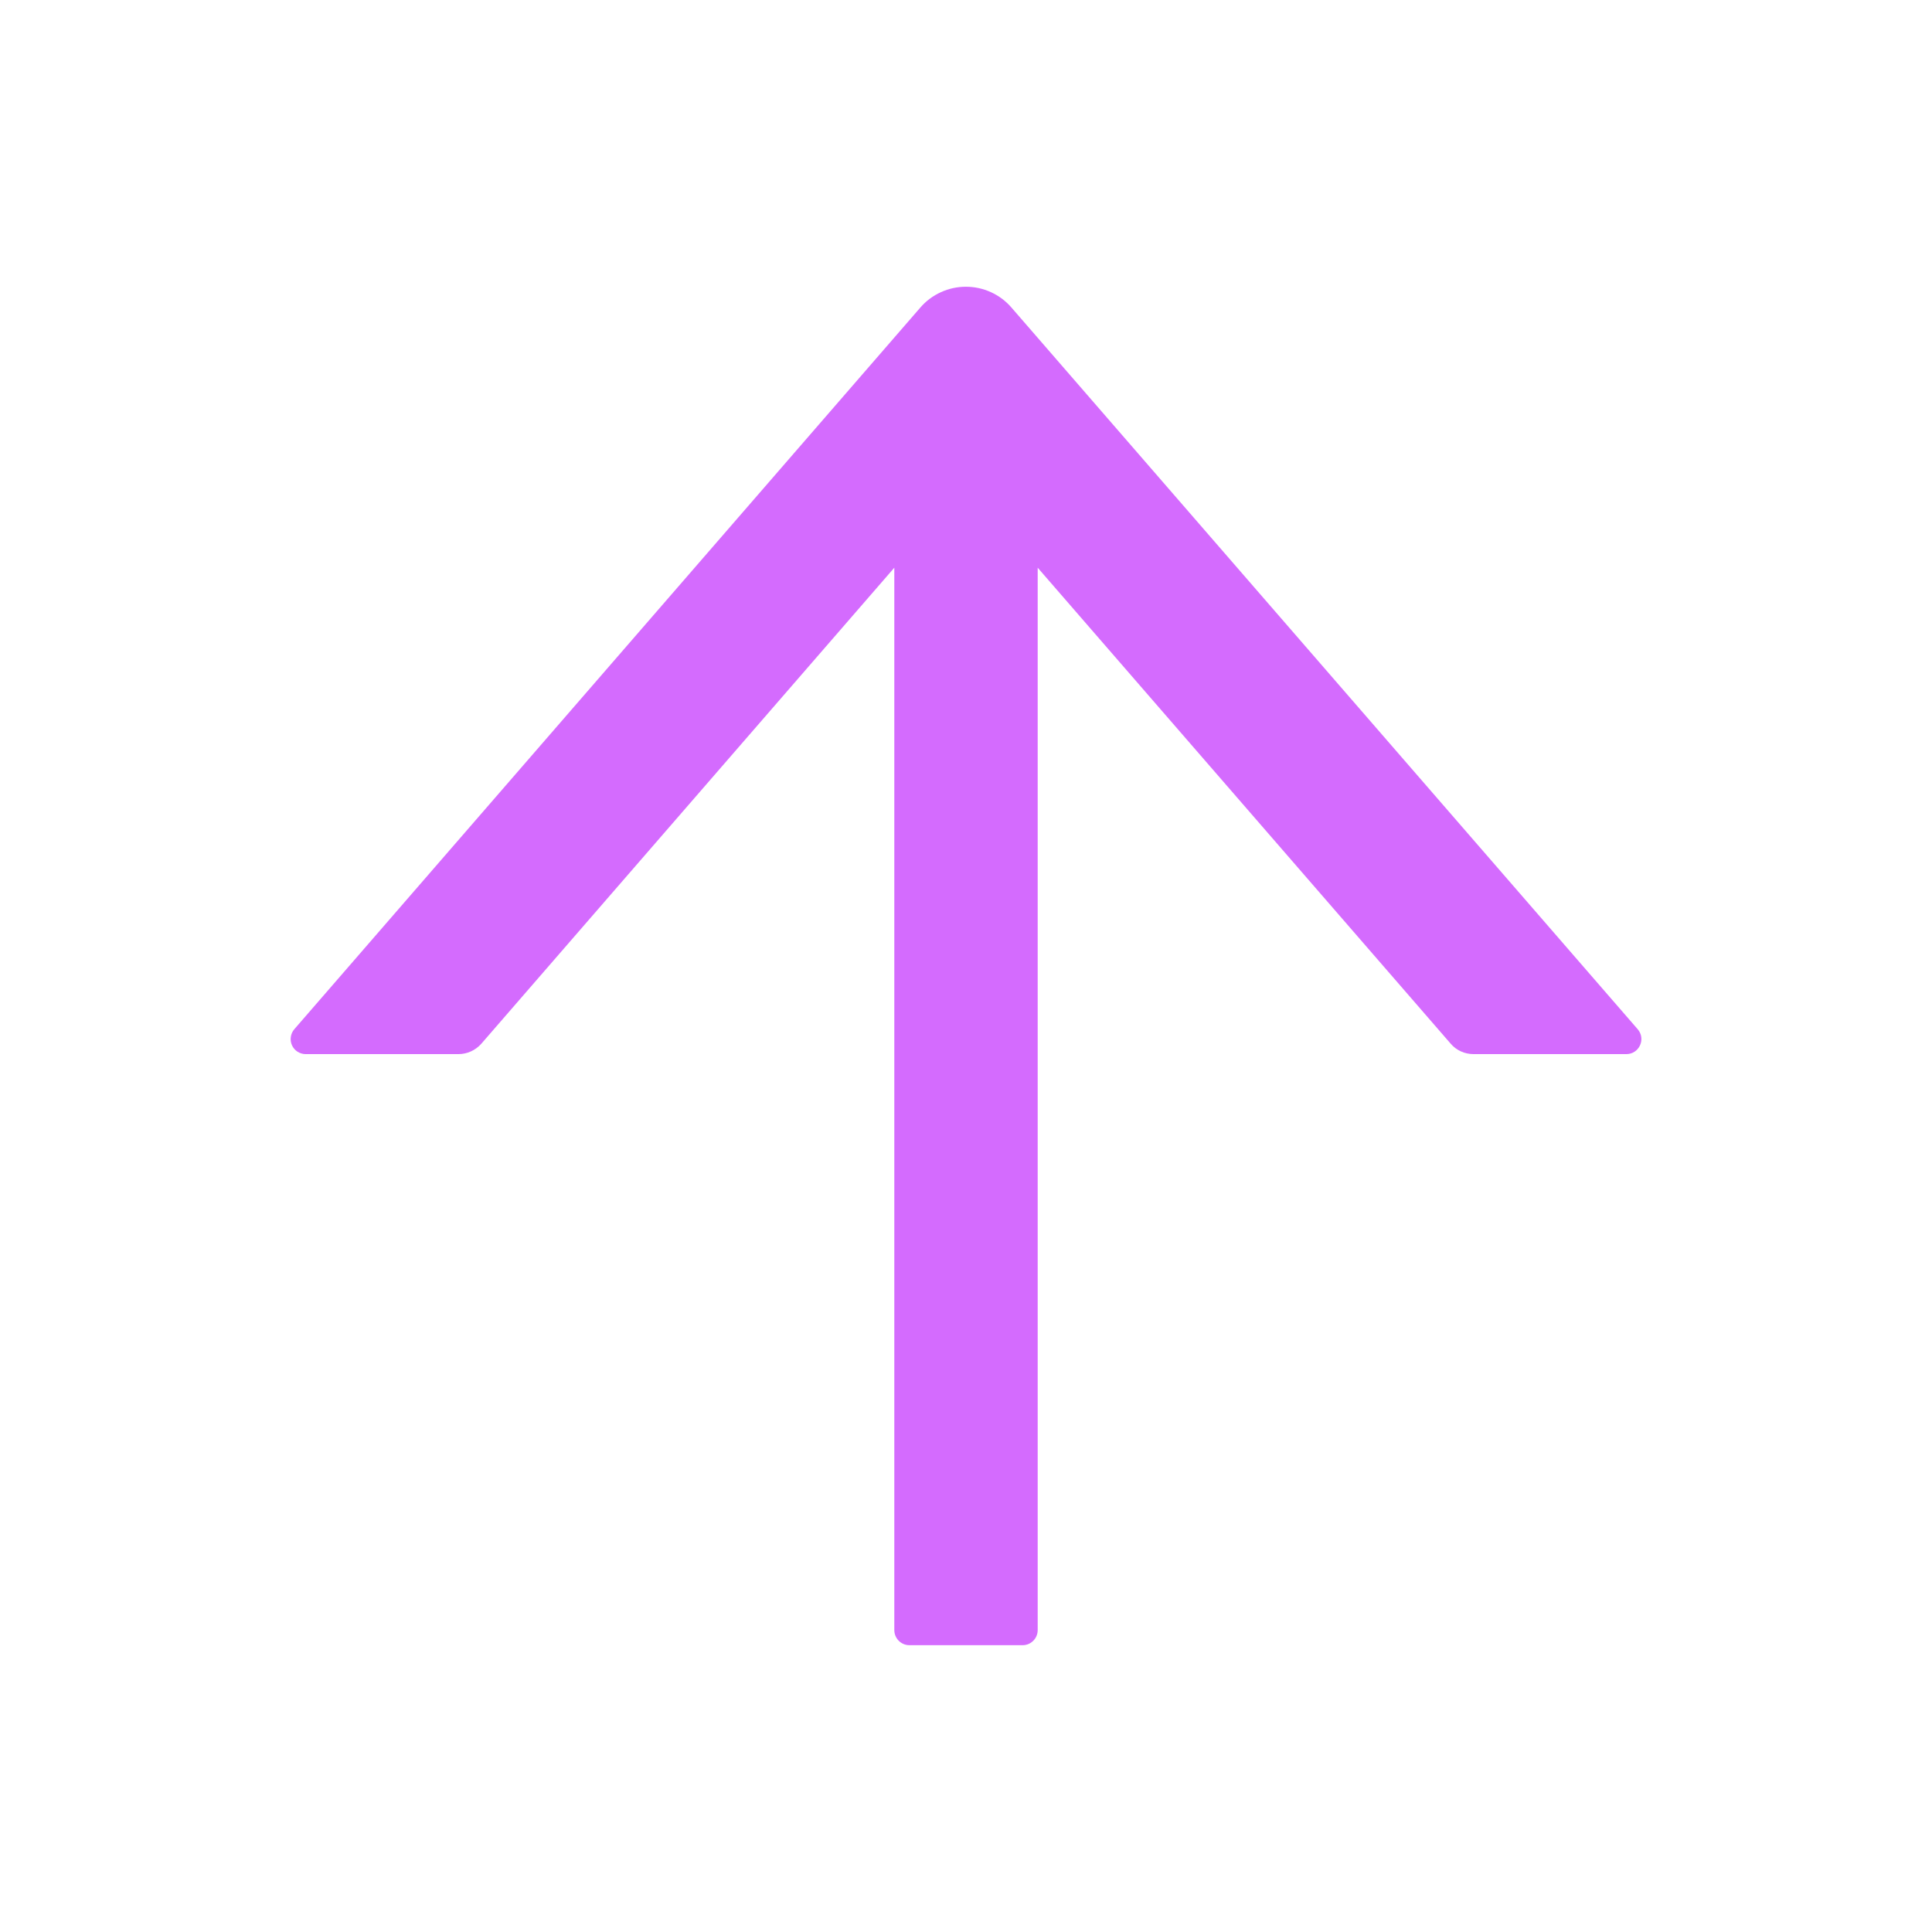 <svg xmlns="http://www.w3.org/2000/svg" width="38" height="38" viewBox="0 0 38 38" fill="none">
  <path d="M32.211 20.243L19.894 6.049C19.783 5.92 19.645 5.817 19.491 5.747C19.336 5.676 19.168 5.64 18.998 5.64C18.828 5.64 18.66 5.676 18.506 5.747C18.351 5.817 18.213 5.92 18.102 6.049L5.789 20.243C5.752 20.286 5.728 20.338 5.72 20.395C5.711 20.451 5.72 20.508 5.743 20.56C5.767 20.611 5.804 20.655 5.852 20.686C5.9 20.716 5.955 20.733 6.012 20.733H9.018C9.188 20.733 9.352 20.659 9.467 20.529L17.59 11.166V32.062C17.59 32.226 17.724 32.359 17.887 32.359H20.113C20.277 32.359 20.41 32.226 20.41 32.062V11.166L28.534 20.529C28.645 20.659 28.808 20.733 28.983 20.733H31.988C32.241 20.733 32.378 20.436 32.211 20.243Z" fill="#D46BFE"/>
</svg>